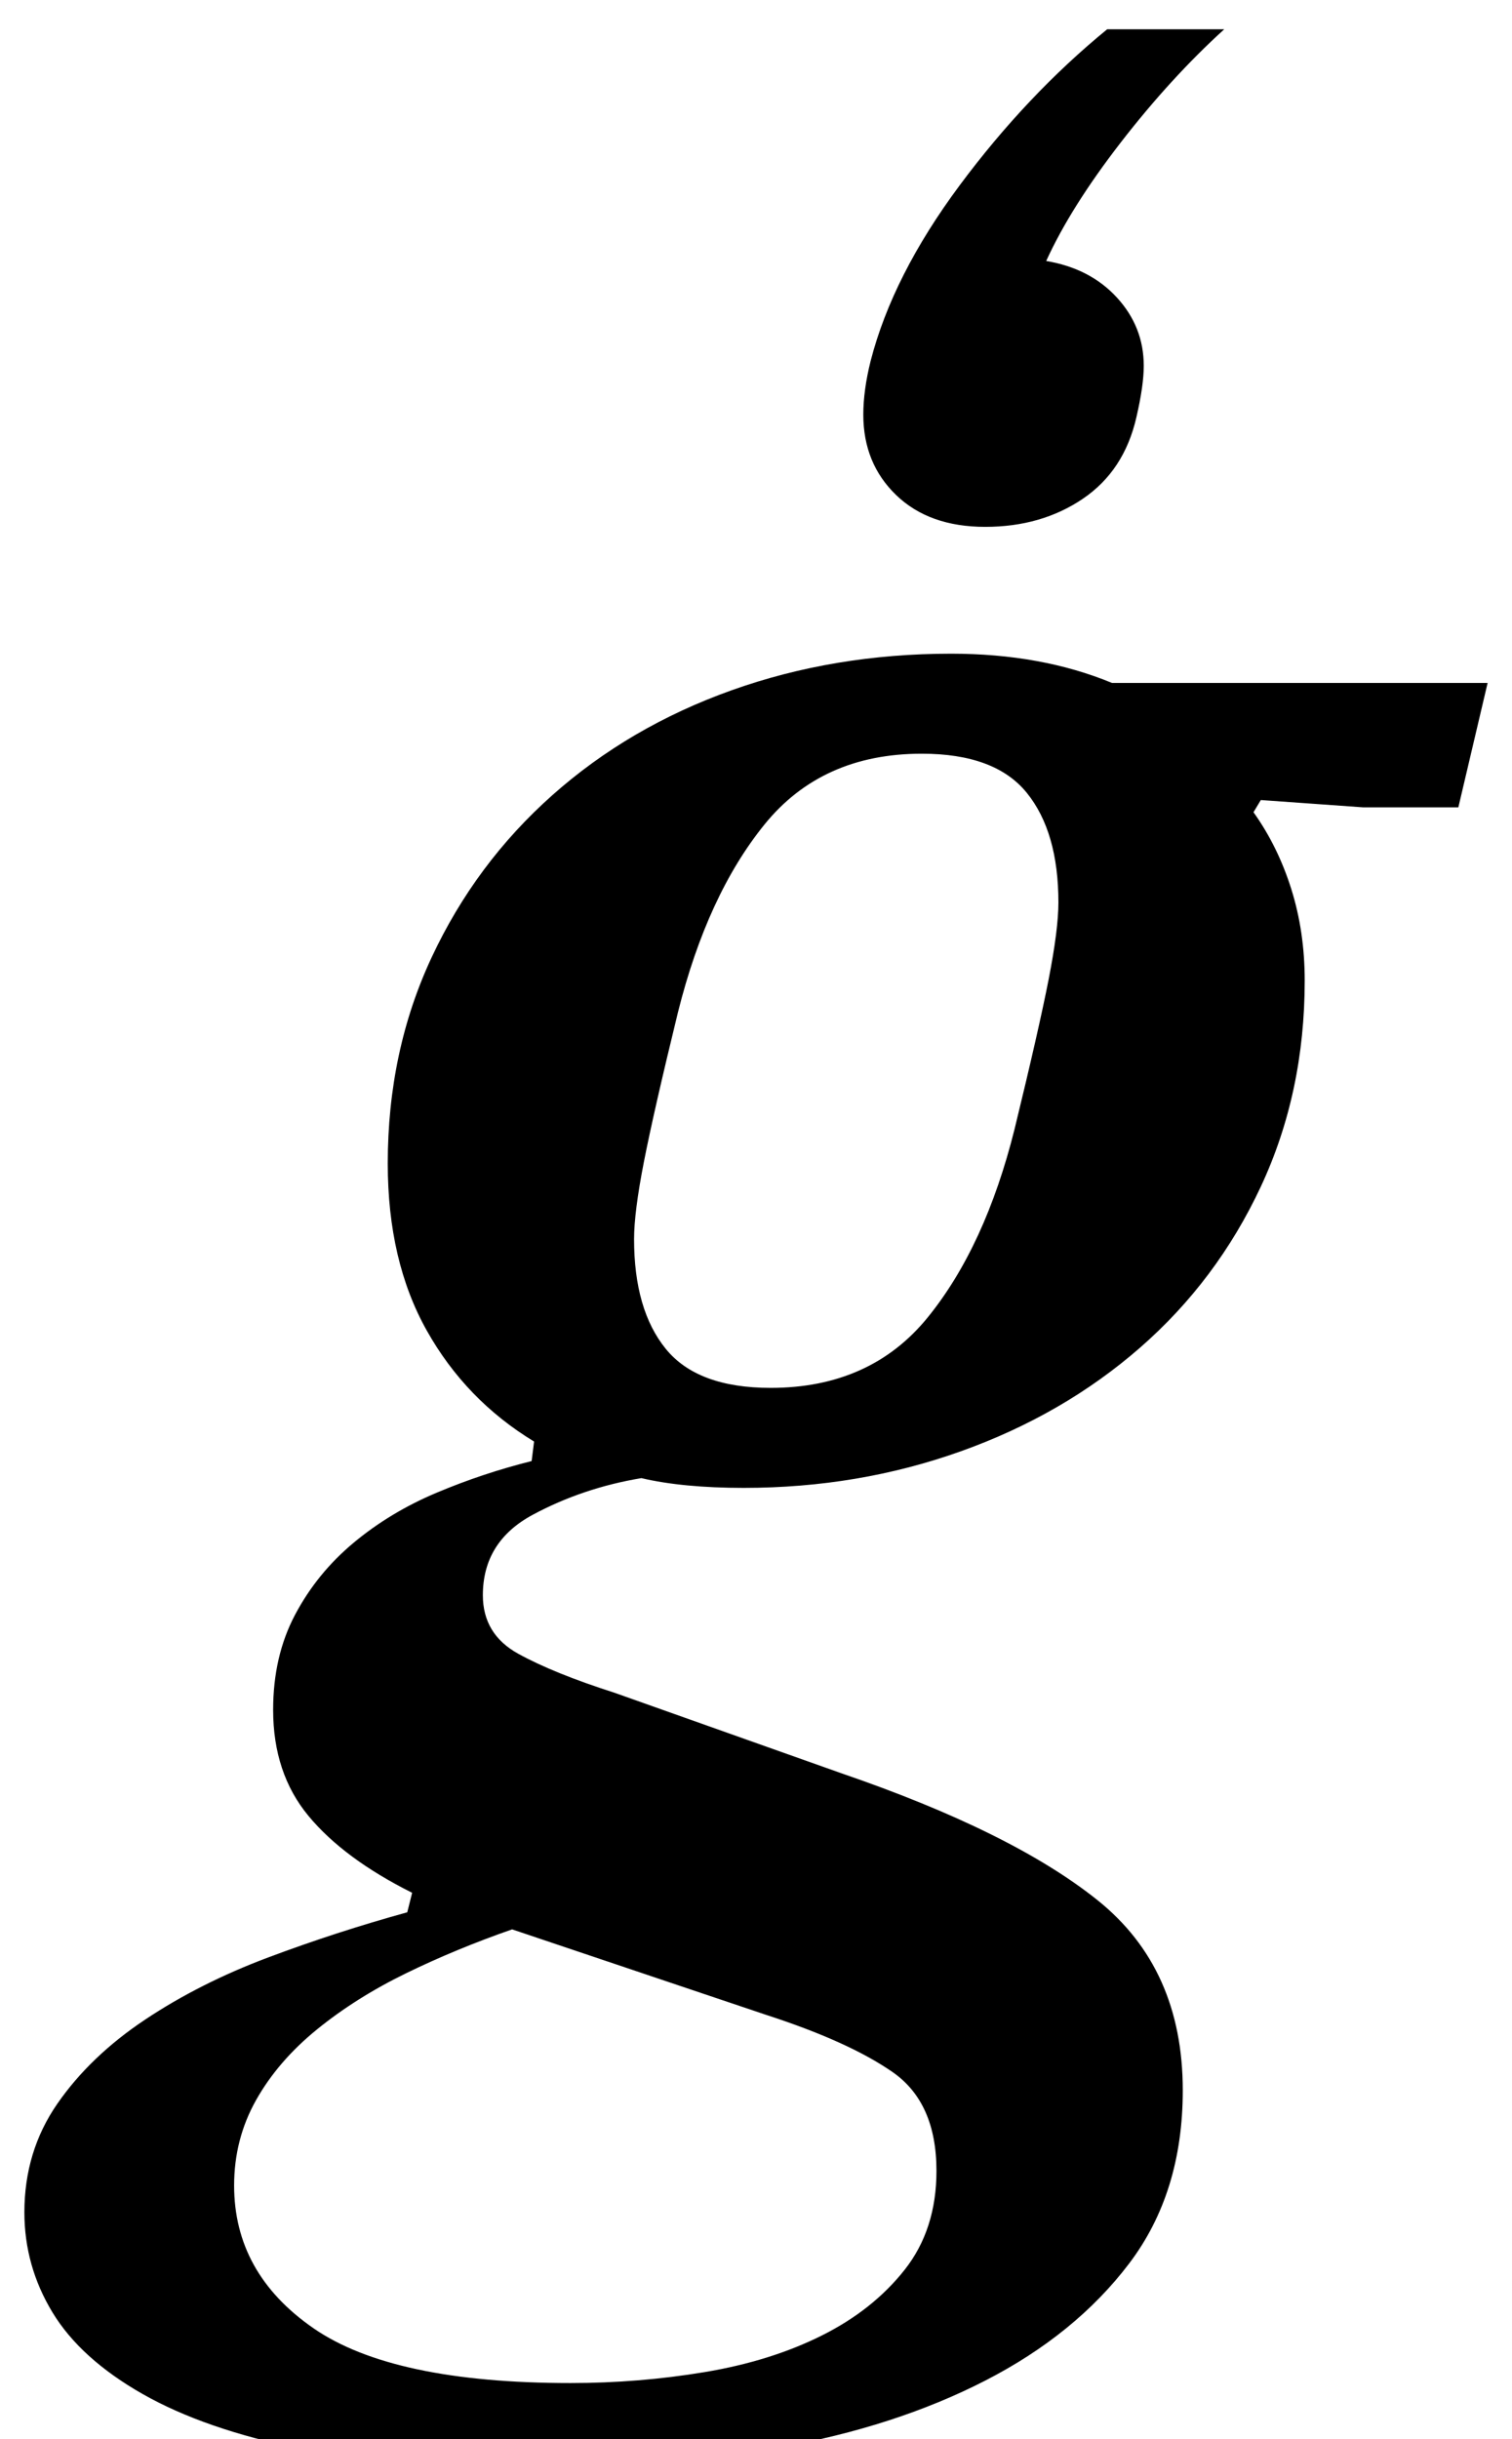 <?xml version="1.0" standalone="no"?>
<!DOCTYPE svg PUBLIC "-//W3C//DTD SVG 1.1//EN" "http://www.w3.org/Graphics/SVG/1.1/DTD/svg11.dtd" >
<svg xmlns="http://www.w3.org/2000/svg" xmlns:xlink="http://www.w3.org/1999/xlink" version="1.1" viewBox="-83 0 620 1000">
  <g transform="matrix(1 0 0 -1 0 800)">
   <path fill="currentColor"
d="M137 -212q-57 0 -96.5 8t-65 22.5t-37 33.5t-11.5 41q0 25 13.5 44.5t36 34.5t50.5 25.5t57 18.5l2 8q-28 14 -42.5 31.5t-14.5 43.5q0 22 9 39t24 29.5t34 20.5t39 13l1 8q-28 17 -44 45.5t-16 68.5q0 46 18 84.5t49.5 66.5t73.5 43t90 15q37 0 66 -12h154l-12 -51h-39
l-42 3l-3 -5q10 -14 15.5 -31.5t5.5 -37.5q0 -46 -18 -84.5t-49.5 -66t-73.5 -42.5t-89 -15q-25 0 -42 4q-24 -4 -44.5 -15t-20.5 -33q0 -16 14.5 -24t39.5 -16l93 -33q70 -24 105 -52t35 -78q0 -42 -22 -71t-59 -48t-85 -27.5t-99 -8.5zM233 231q41 0 64.5 29t35.5 77
q10 41 14 61.5t4 31.5q0 29 -13 45t-43 16q-41 0 -64.5 -29t-35.5 -77q-10 -41 -14 -61.5t-4 -31.5q0 -29 13 -45t43 -16zM151 -177q28 0 55 4.5t48 15t34 27t13 40.5q0 28 -18 40.5t-52 23.5l-104 35q-23 -8 -43.5 -18t-36.5 -23t-25 -29t-9 -35q0 -36 32.5 -58.5
t105.5 -22.5zM321 584q-23 0 -36.5 13t-13.5 33q0 10 3 22q9 35 36.5 72t60.5 64h48q-22 -20 -42.5 -46.5t-30.5 -48.5q18 -3 29 -15t11 -28q0 -8 -3 -21q-5 -22 -22 -33.5t-40 -11.5z" />
  </g>

</svg>
